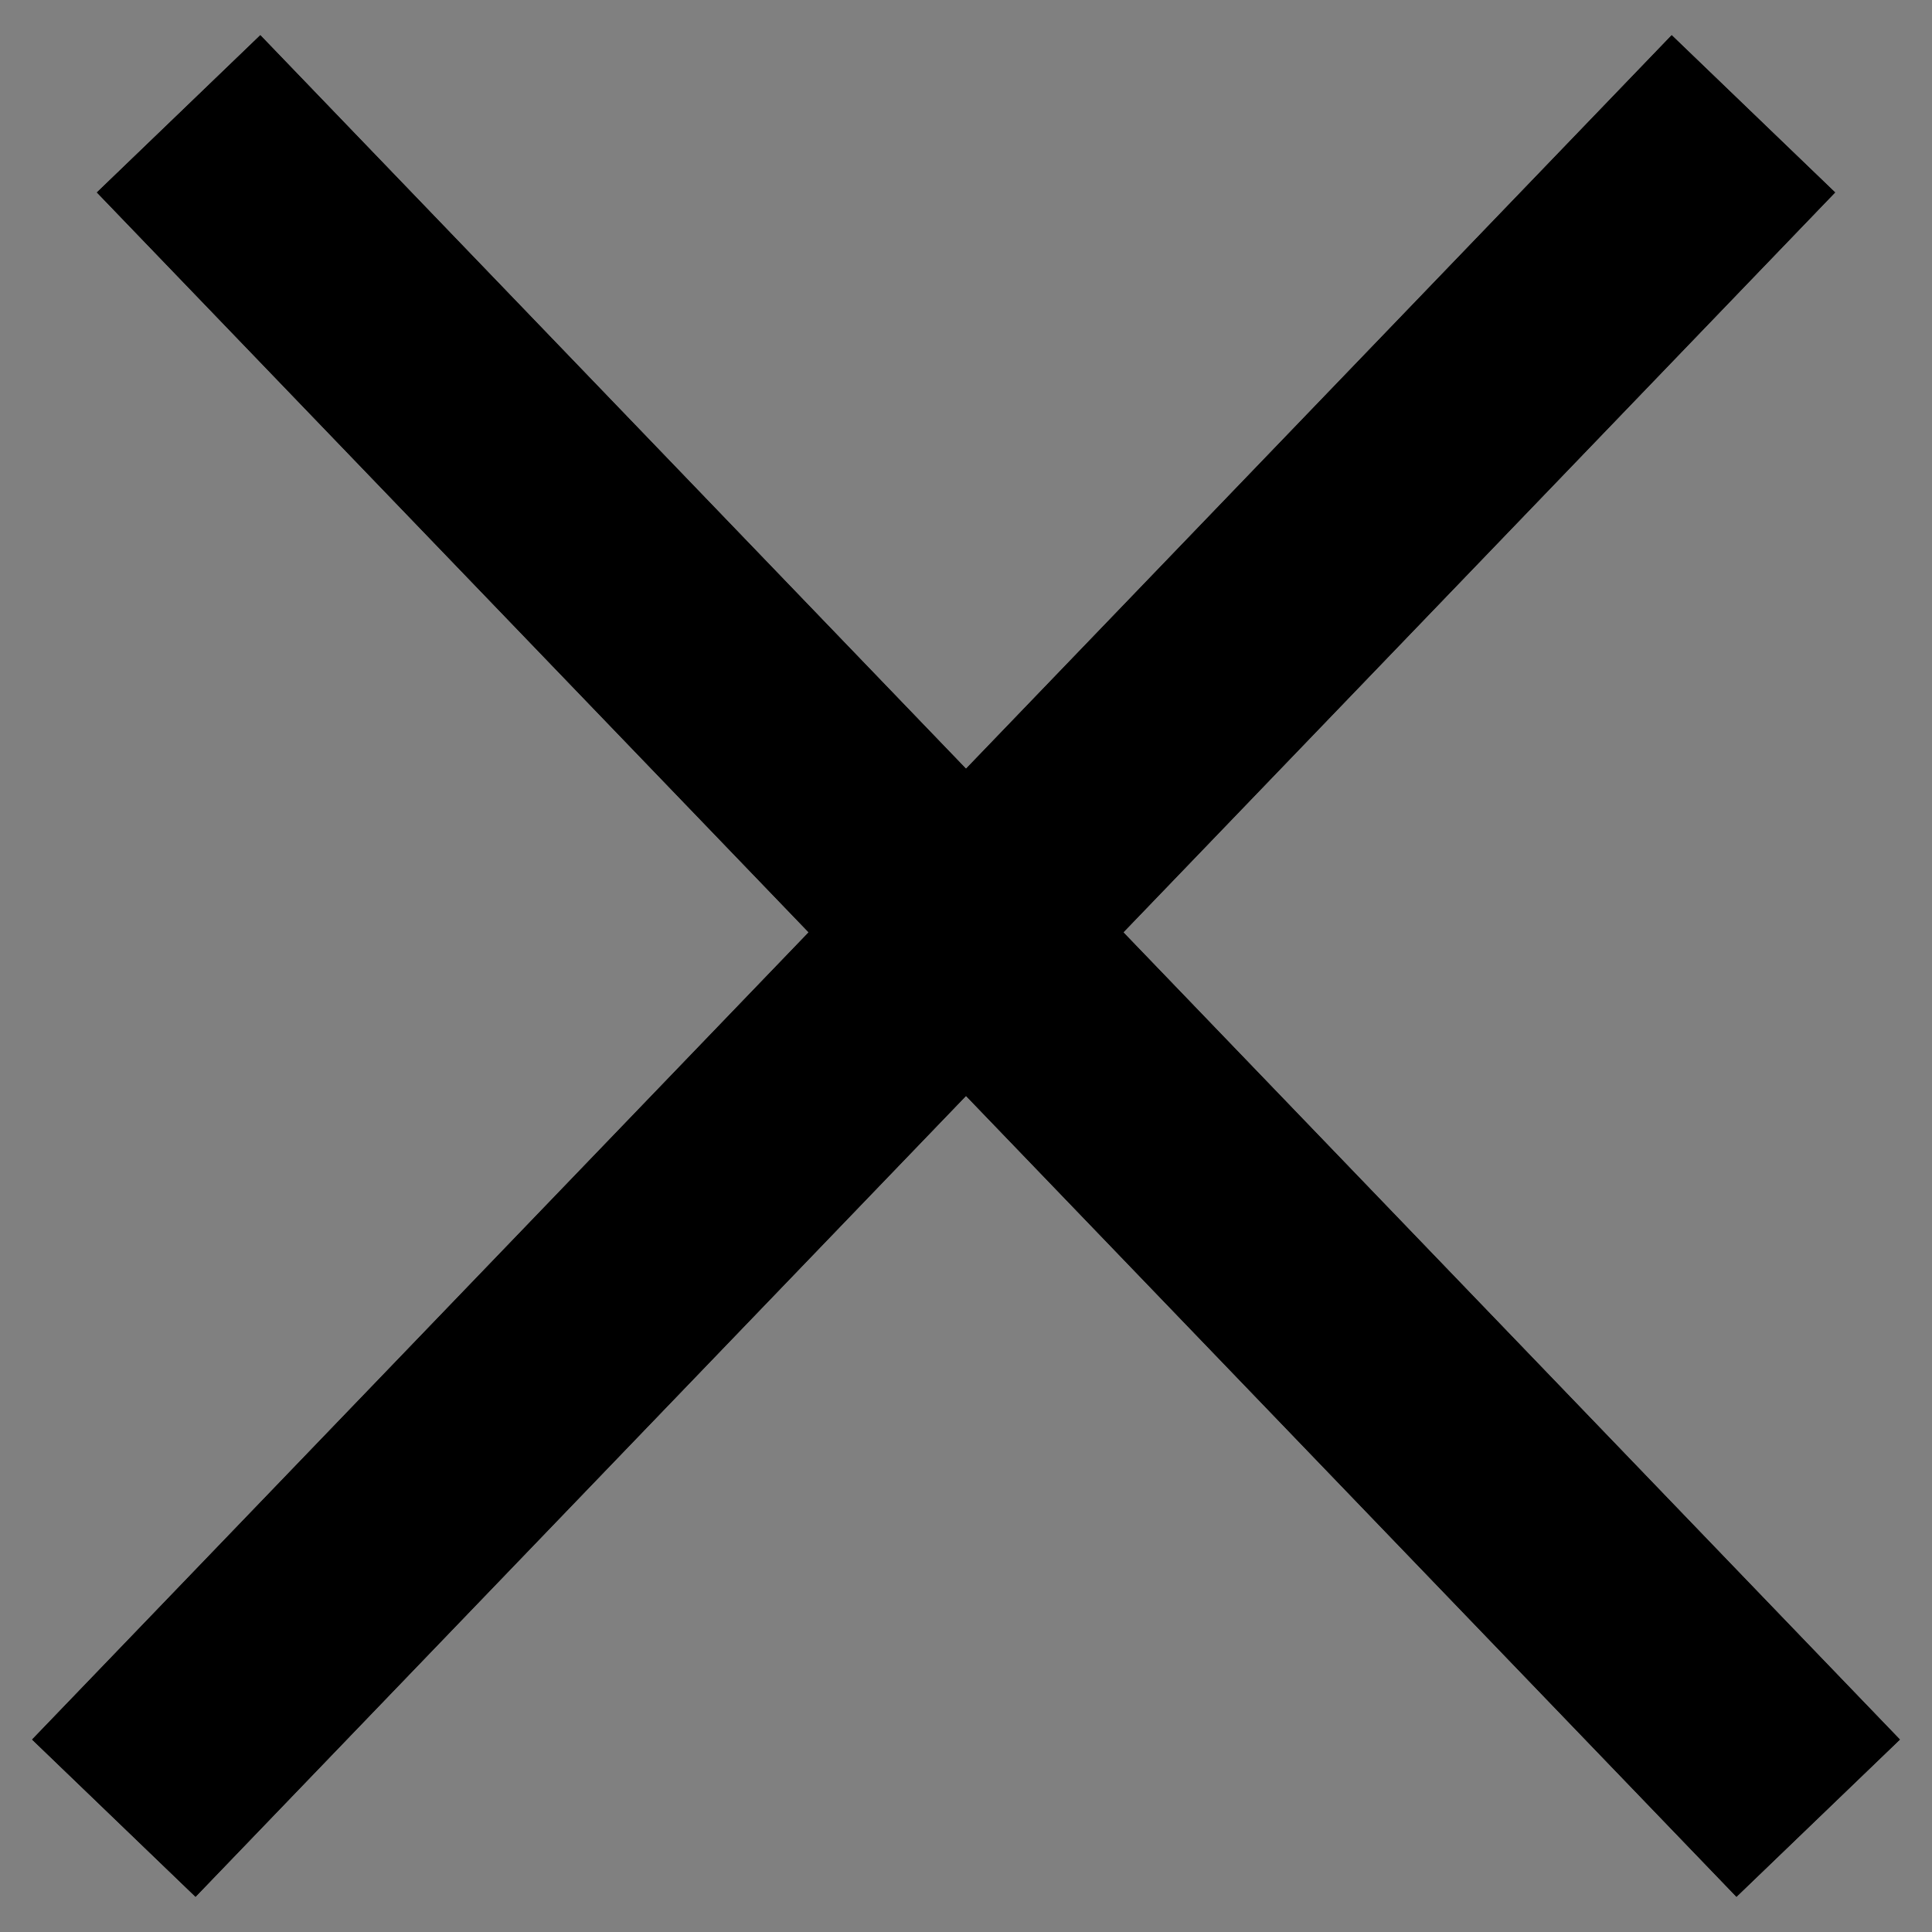 <svg width="17" height="17" fill="none" xmlns="http://www.w3.org/2000/svg"><rect width="100%" height="100%" fill="#808080" stroke="none"/><path d="M1.57 1L16 16m-.57-15L1 16" stroke="#fff" stroke-width="2"/><path d="M1.57 1L16 16m-.57-15L1 16" stroke="#000" stroke-width="2"/></svg>